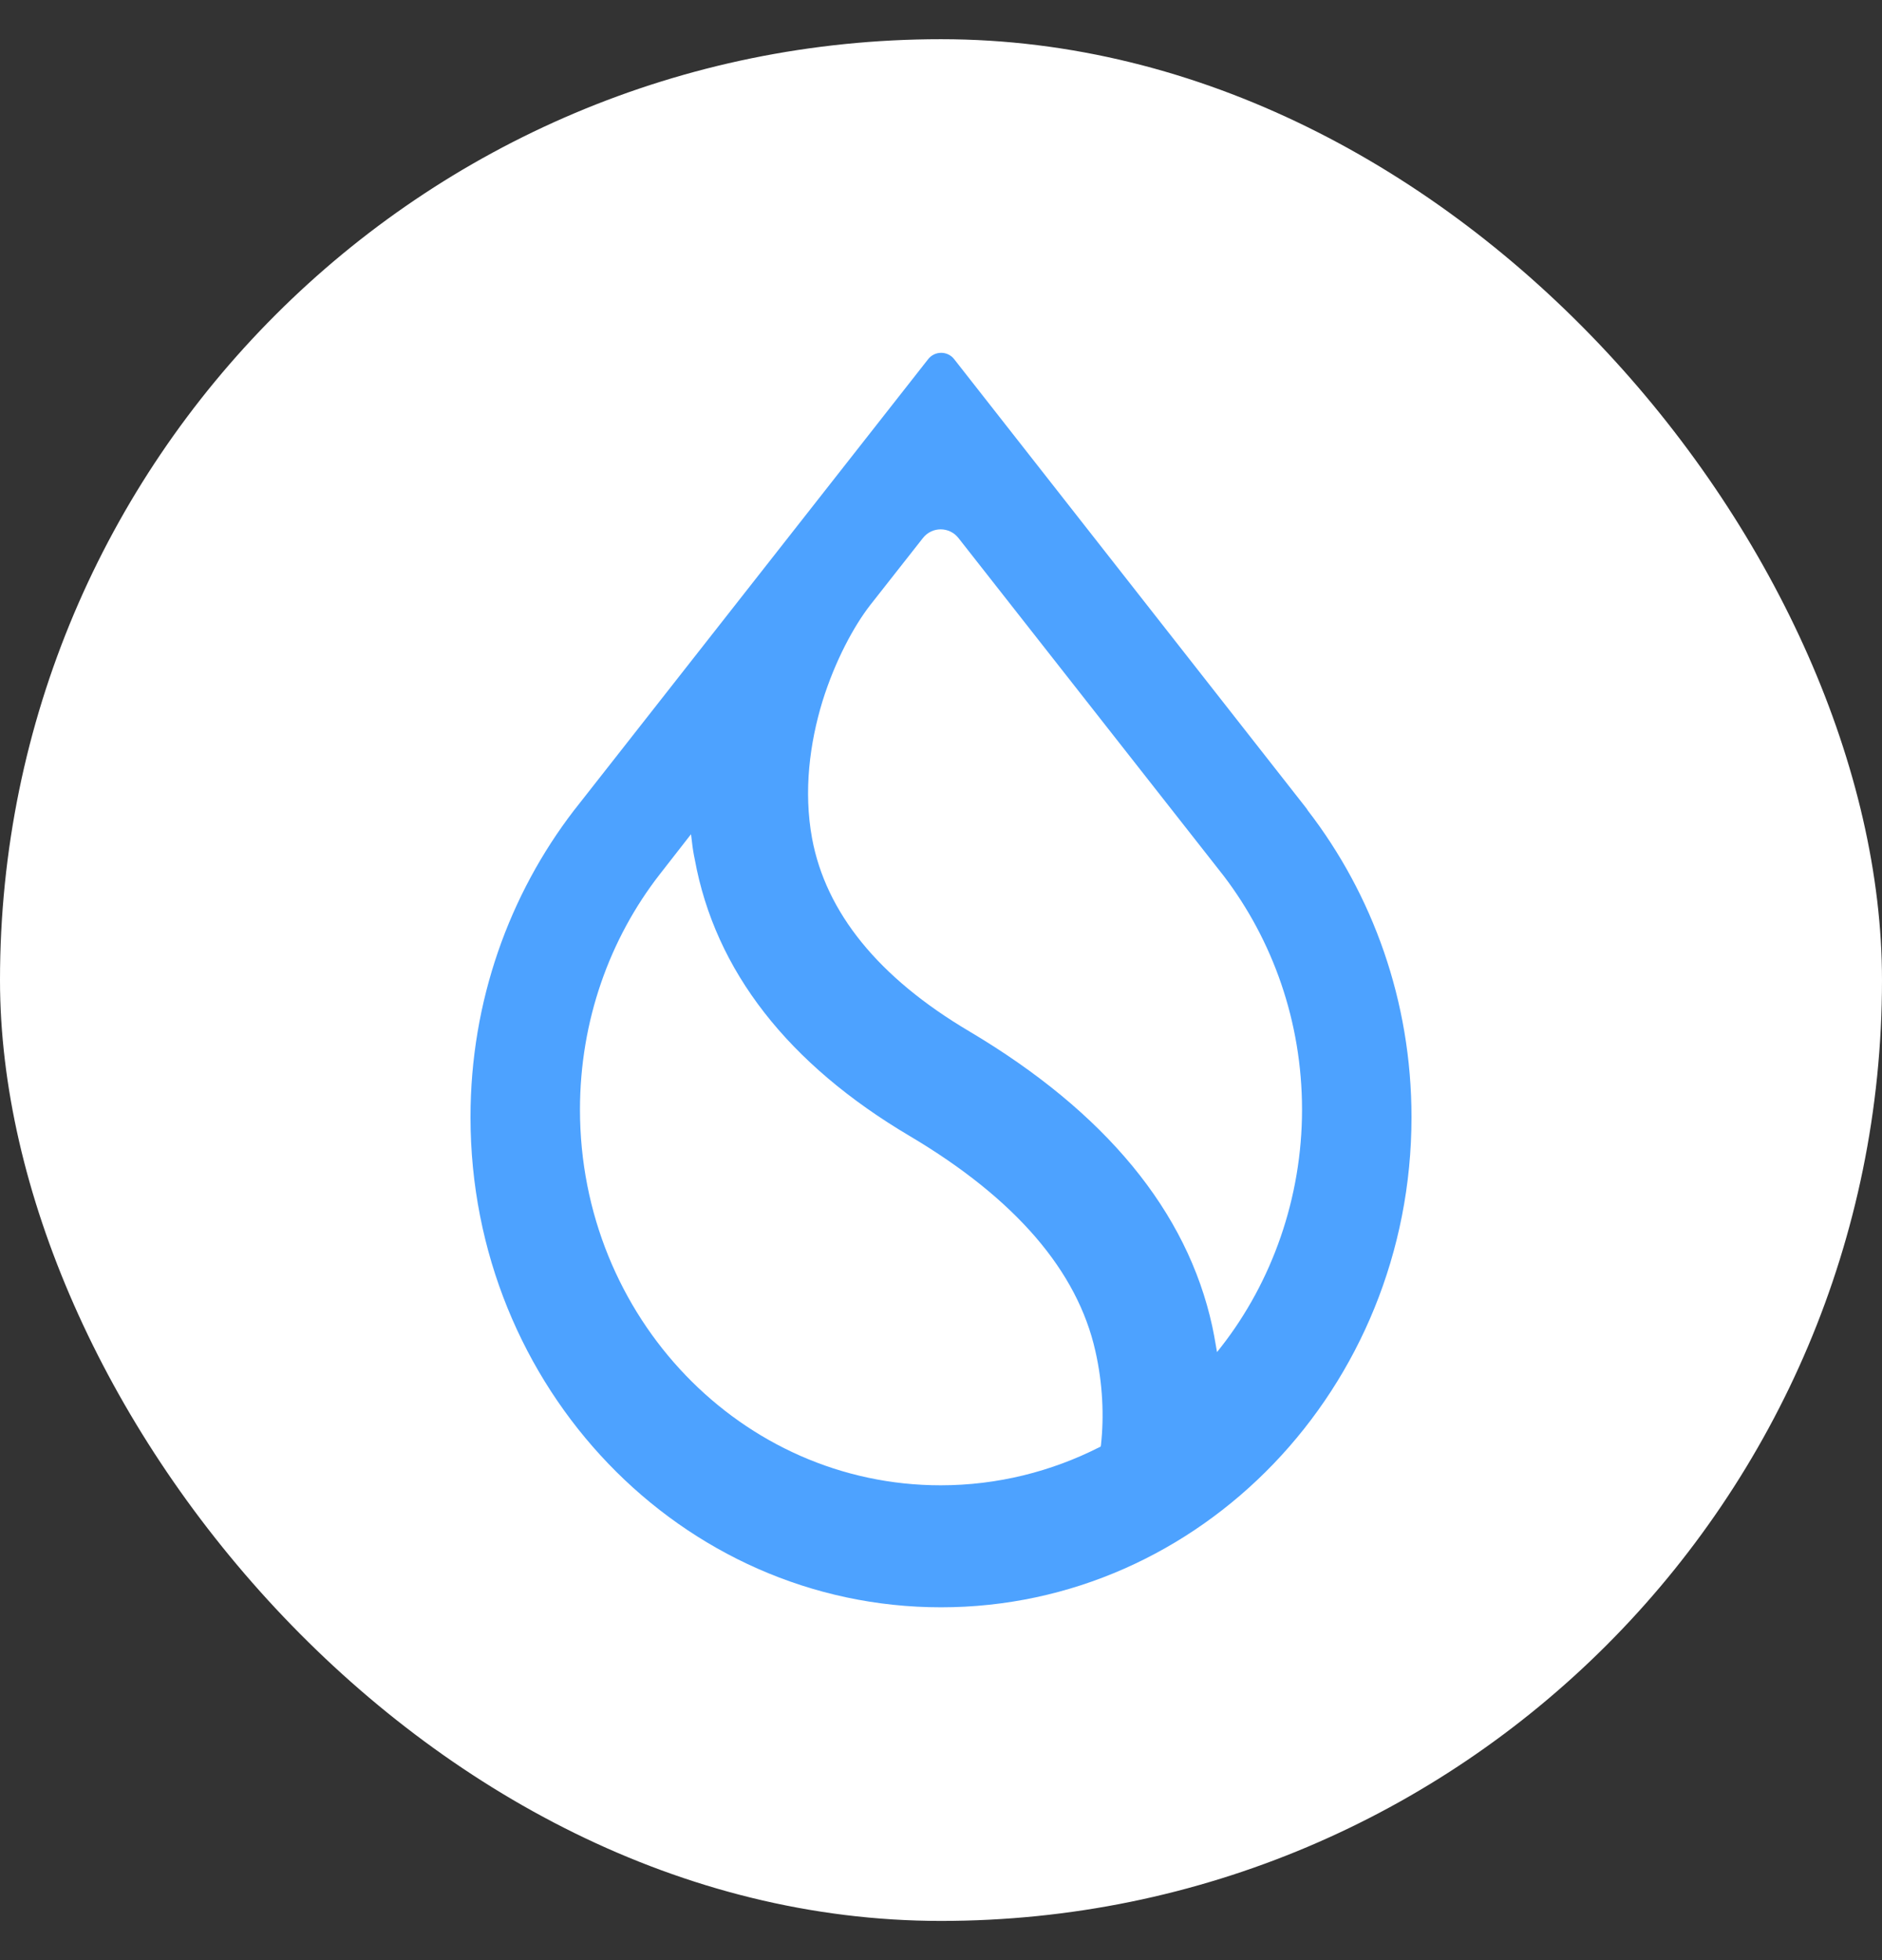 <svg width="24" height="25" viewBox="0 0 24 25" fill="none" xmlns="http://www.w3.org/2000/svg">
<rect x="0" y="0" width="24" height="25" fill="#333333" stroke="none"/>
<rect y="0.5" width="24" height="24" rx="12" fill="white"/>
<path fill-rule="evenodd" clip-rule="evenodd" d="M15.604 11.17C16.228 11.988 16.604 13.027 16.604 14.153C16.604 15.28 16.22 16.348 15.576 17.174L15.52 17.245L15.504 17.154C15.492 17.078 15.476 16.999 15.46 16.92C15.14 15.447 14.092 14.183 12.364 13.156C11.2 12.468 10.532 11.637 10.356 10.694C10.244 10.085 10.328 9.472 10.488 8.946C10.652 8.42 10.892 7.982 11.096 7.719L11.768 6.864C11.884 6.714 12.108 6.714 12.224 6.864L15.604 11.17ZM16.664 10.315L12.168 4.581C12.084 4.473 11.92 4.473 11.836 4.581L7.336 10.315L7.32 10.335C6.496 11.408 6 12.768 6 14.249C6 17.7 8.688 20.5 12 20.5C15.312 20.5 18 17.7 18 14.249C18 12.768 17.504 11.408 16.676 10.335L16.664 10.315ZM8.412 11.153L8.812 10.64L8.824 10.736C8.832 10.811 8.844 10.886 8.86 10.961C9.12 12.384 10.052 13.573 11.604 14.491C12.956 15.293 13.74 16.215 13.968 17.229C14.064 17.65 14.08 18.067 14.04 18.43L14.036 18.451L14.016 18.46C13.408 18.768 12.72 18.944 11.996 18.944C9.456 18.944 7.396 16.799 7.396 14.153C7.396 13.018 7.776 11.971 8.412 11.153Z" fill="#4DA2FF"/>
</svg>
